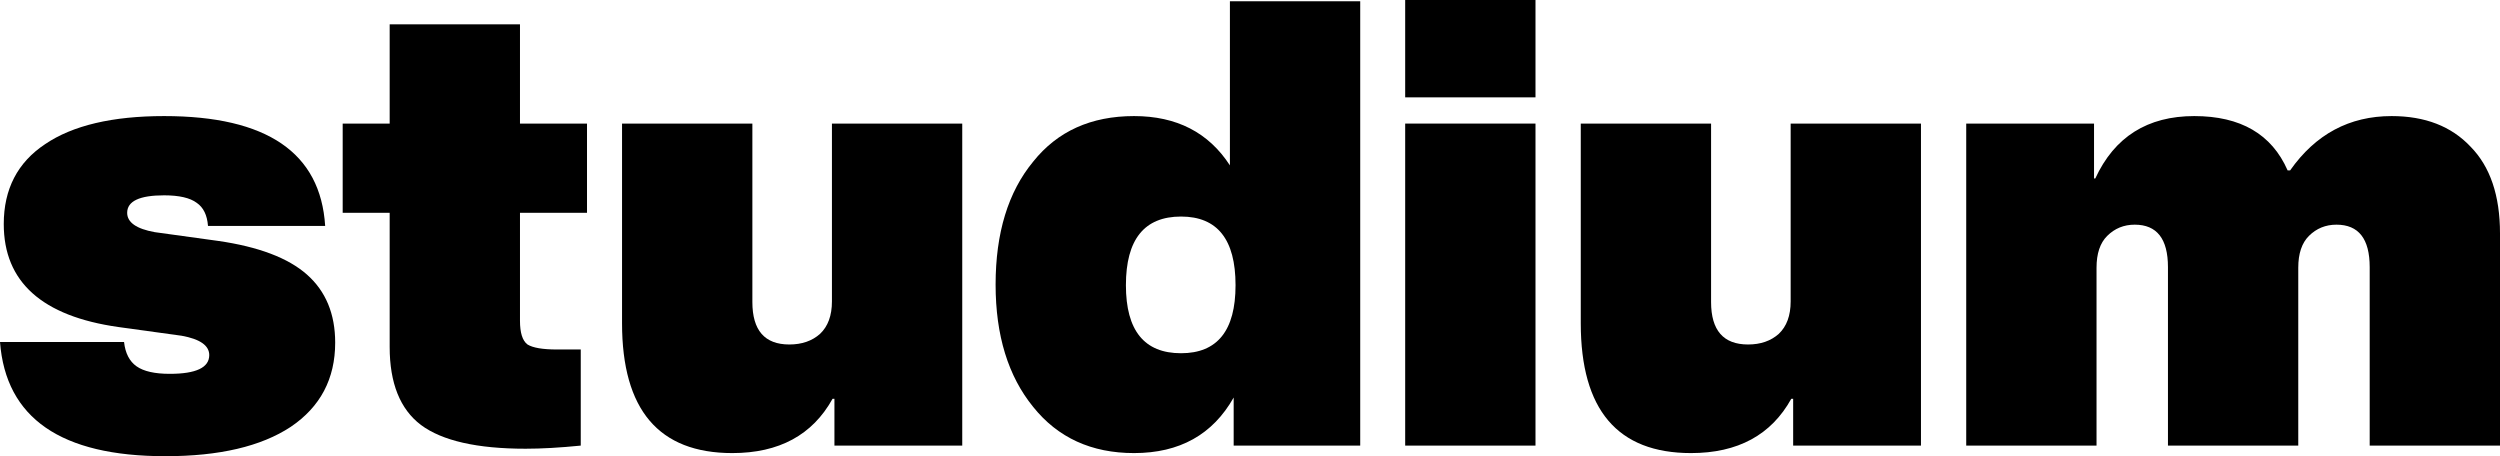 <svg width="137" height="25" viewBox="0 0 137 25" fill="none" xmlns="http://www.w3.org/2000/svg">
<path d="M9.064 25C3.342 25 0.32 22.914 0 18.741H6.798C6.866 19.357 7.095 19.802 7.484 20.075C7.874 20.349 8.48 20.486 9.304 20.486C10.746 20.486 11.467 20.144 11.467 19.46C11.467 18.935 10.963 18.582 9.956 18.399L6.489 17.921C2.3 17.328 0.206 15.447 0.206 12.278C0.206 10.363 0.961 8.903 2.472 7.9C3.983 6.874 6.157 6.361 8.995 6.361C14.626 6.361 17.567 8.368 17.819 12.38H11.398C11.353 11.787 11.147 11.366 10.78 11.115C10.414 10.841 9.819 10.704 8.995 10.704C7.645 10.704 6.969 11.024 6.969 11.662C6.969 12.187 7.473 12.54 8.48 12.722L11.948 13.201C14.168 13.52 15.793 14.136 16.823 15.048C17.853 15.96 18.368 17.203 18.368 18.776C18.368 20.759 17.555 22.298 15.93 23.393C14.305 24.464 12.016 25 9.064 25Z" fill="black"/>
<path d="M32.168 6.772V11.662H28.495V17.579C28.495 18.24 28.632 18.673 28.907 18.878C29.204 19.061 29.742 19.152 30.52 19.152H31.825V24.419C30.681 24.533 29.674 24.59 28.804 24.59C26.149 24.59 24.238 24.156 23.07 23.29C21.926 22.424 21.354 20.999 21.354 19.015V11.662H18.779V6.772H21.354V1.334H28.495V6.772H32.168Z" fill="black"/>
<path d="M45.59 16.518V6.772H52.731V24.419H45.727V21.854H45.624C44.525 23.837 42.694 24.829 40.131 24.829C36.102 24.829 34.088 22.458 34.088 17.715V6.772H41.23V16.553C41.23 18.103 41.905 18.878 43.255 18.878C43.942 18.878 44.502 18.684 44.937 18.297C45.372 17.887 45.59 17.294 45.59 16.518Z" fill="black"/>
<path d="M67.399 9.063V0.068H74.54V24.419H67.605V21.785C66.46 23.814 64.641 24.829 62.146 24.829C59.811 24.829 57.969 23.985 56.618 22.298C55.245 20.611 54.559 18.377 54.559 15.595C54.559 12.768 55.245 10.522 56.618 8.858C57.946 7.193 59.788 6.361 62.146 6.361C64.481 6.361 66.231 7.262 67.399 9.063ZM64.721 19.357C66.712 19.357 67.708 18.114 67.708 15.629C67.708 13.121 66.712 11.867 64.721 11.867C62.707 11.867 61.7 13.121 61.7 15.629C61.7 18.114 62.707 19.357 64.721 19.357Z" fill="black"/>
<path d="M84.145 5.335H77.004V0H84.145V5.335ZM84.145 24.419H77.004V6.772H84.145V24.419Z" fill="black"/>
<path d="M98.128 16.518V6.772H105.269V24.419H98.265V21.854H98.162C97.063 23.837 95.232 24.829 92.669 24.829C88.641 24.829 86.626 22.458 86.626 17.715V6.772H93.767V16.553C93.767 18.103 94.443 18.878 95.793 18.878C96.48 18.878 97.04 18.684 97.475 18.297C97.91 17.887 98.128 17.294 98.128 16.518Z" fill="black"/>
<path d="M131.06 6.361C132.892 6.361 134.334 6.92 135.386 8.037C136.462 9.131 137 10.716 137 12.791V24.419H129.859V14.637C129.859 13.087 129.252 12.312 128.039 12.312C127.444 12.312 126.941 12.517 126.529 12.928C126.14 13.315 125.945 13.896 125.945 14.672V24.419H118.804V14.637C118.804 13.087 118.197 12.312 116.984 12.312C116.389 12.312 115.886 12.517 115.474 12.928C115.084 13.315 114.89 13.896 114.89 14.672V24.419H107.749V6.772H114.753V9.781H114.821C115.874 7.501 117.682 6.361 120.246 6.361C122.786 6.361 124.492 7.353 125.361 9.337H125.499C126.895 7.353 128.749 6.361 131.06 6.361Z" fill="black"/>
</svg>
